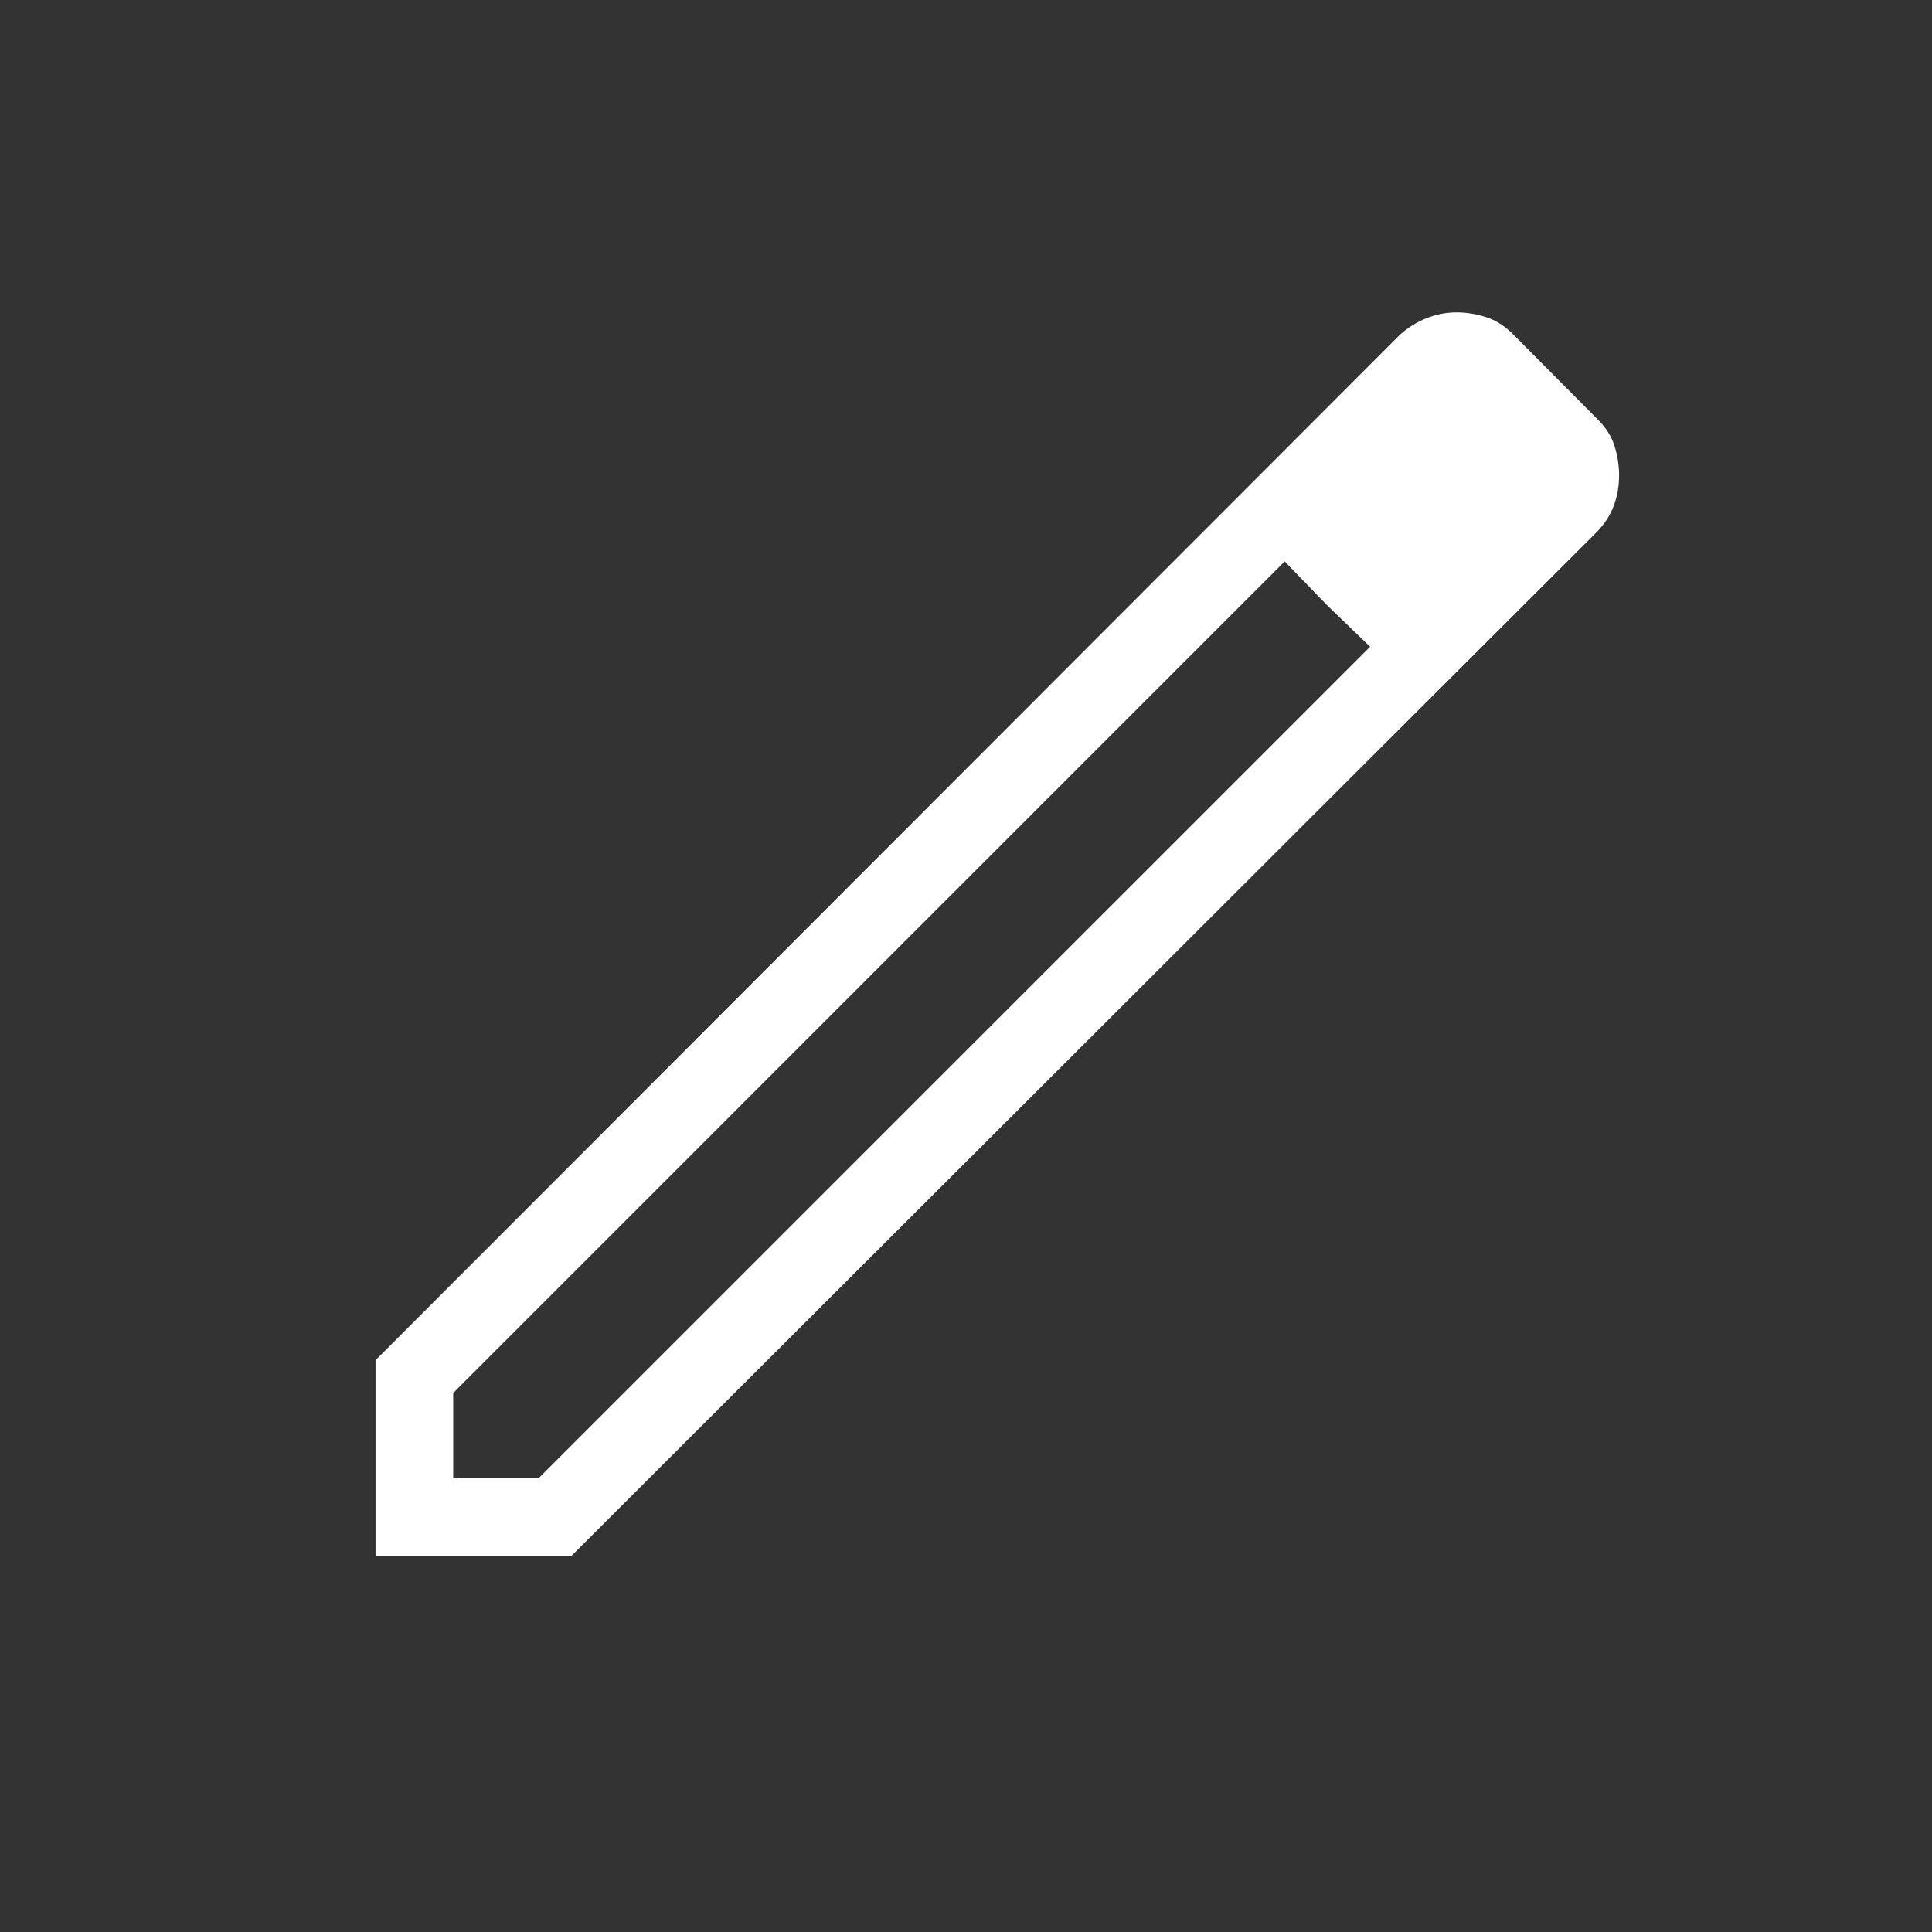 <svg width="29" height="29" viewBox="0 0 29 29" fill="none" xmlns="http://www.w3.org/2000/svg">
<rect x="0" y="0" width="29" height="29" fill="#333333" stroke="none"/>
<g id="edit">
<mask id="mask0_603_539" style="mask-type:alpha" maskUnits="userSpaceOnUse" x="0" y="0" width="29" height="29">
<rect id="Bounding box" x="0.97" y="0.022" width="28" height="28" fill="#D9D9D9"/>
</mask>
<g mask="url(#mask0_603_539)">
<path id="edit_2" d="M6.803 22.189H8.084L20.566 9.708L19.284 8.427L6.803 20.909V22.189ZM5.637 23.356V20.417L21.014 5.024C21.134 4.917 21.266 4.835 21.41 4.777C21.555 4.719 21.705 4.689 21.862 4.689C22.019 4.689 22.17 4.714 22.317 4.764C22.464 4.813 22.6 4.902 22.724 5.03L23.969 6.283C24.098 6.407 24.186 6.543 24.233 6.691C24.28 6.839 24.303 6.987 24.303 7.136C24.303 7.294 24.277 7.445 24.224 7.589C24.17 7.734 24.085 7.866 23.969 7.985L8.576 23.356H5.637ZM19.914 9.079L19.284 8.427L20.566 9.708L19.914 9.079Z" fill="white"/>
</g>
</g>
</svg>
